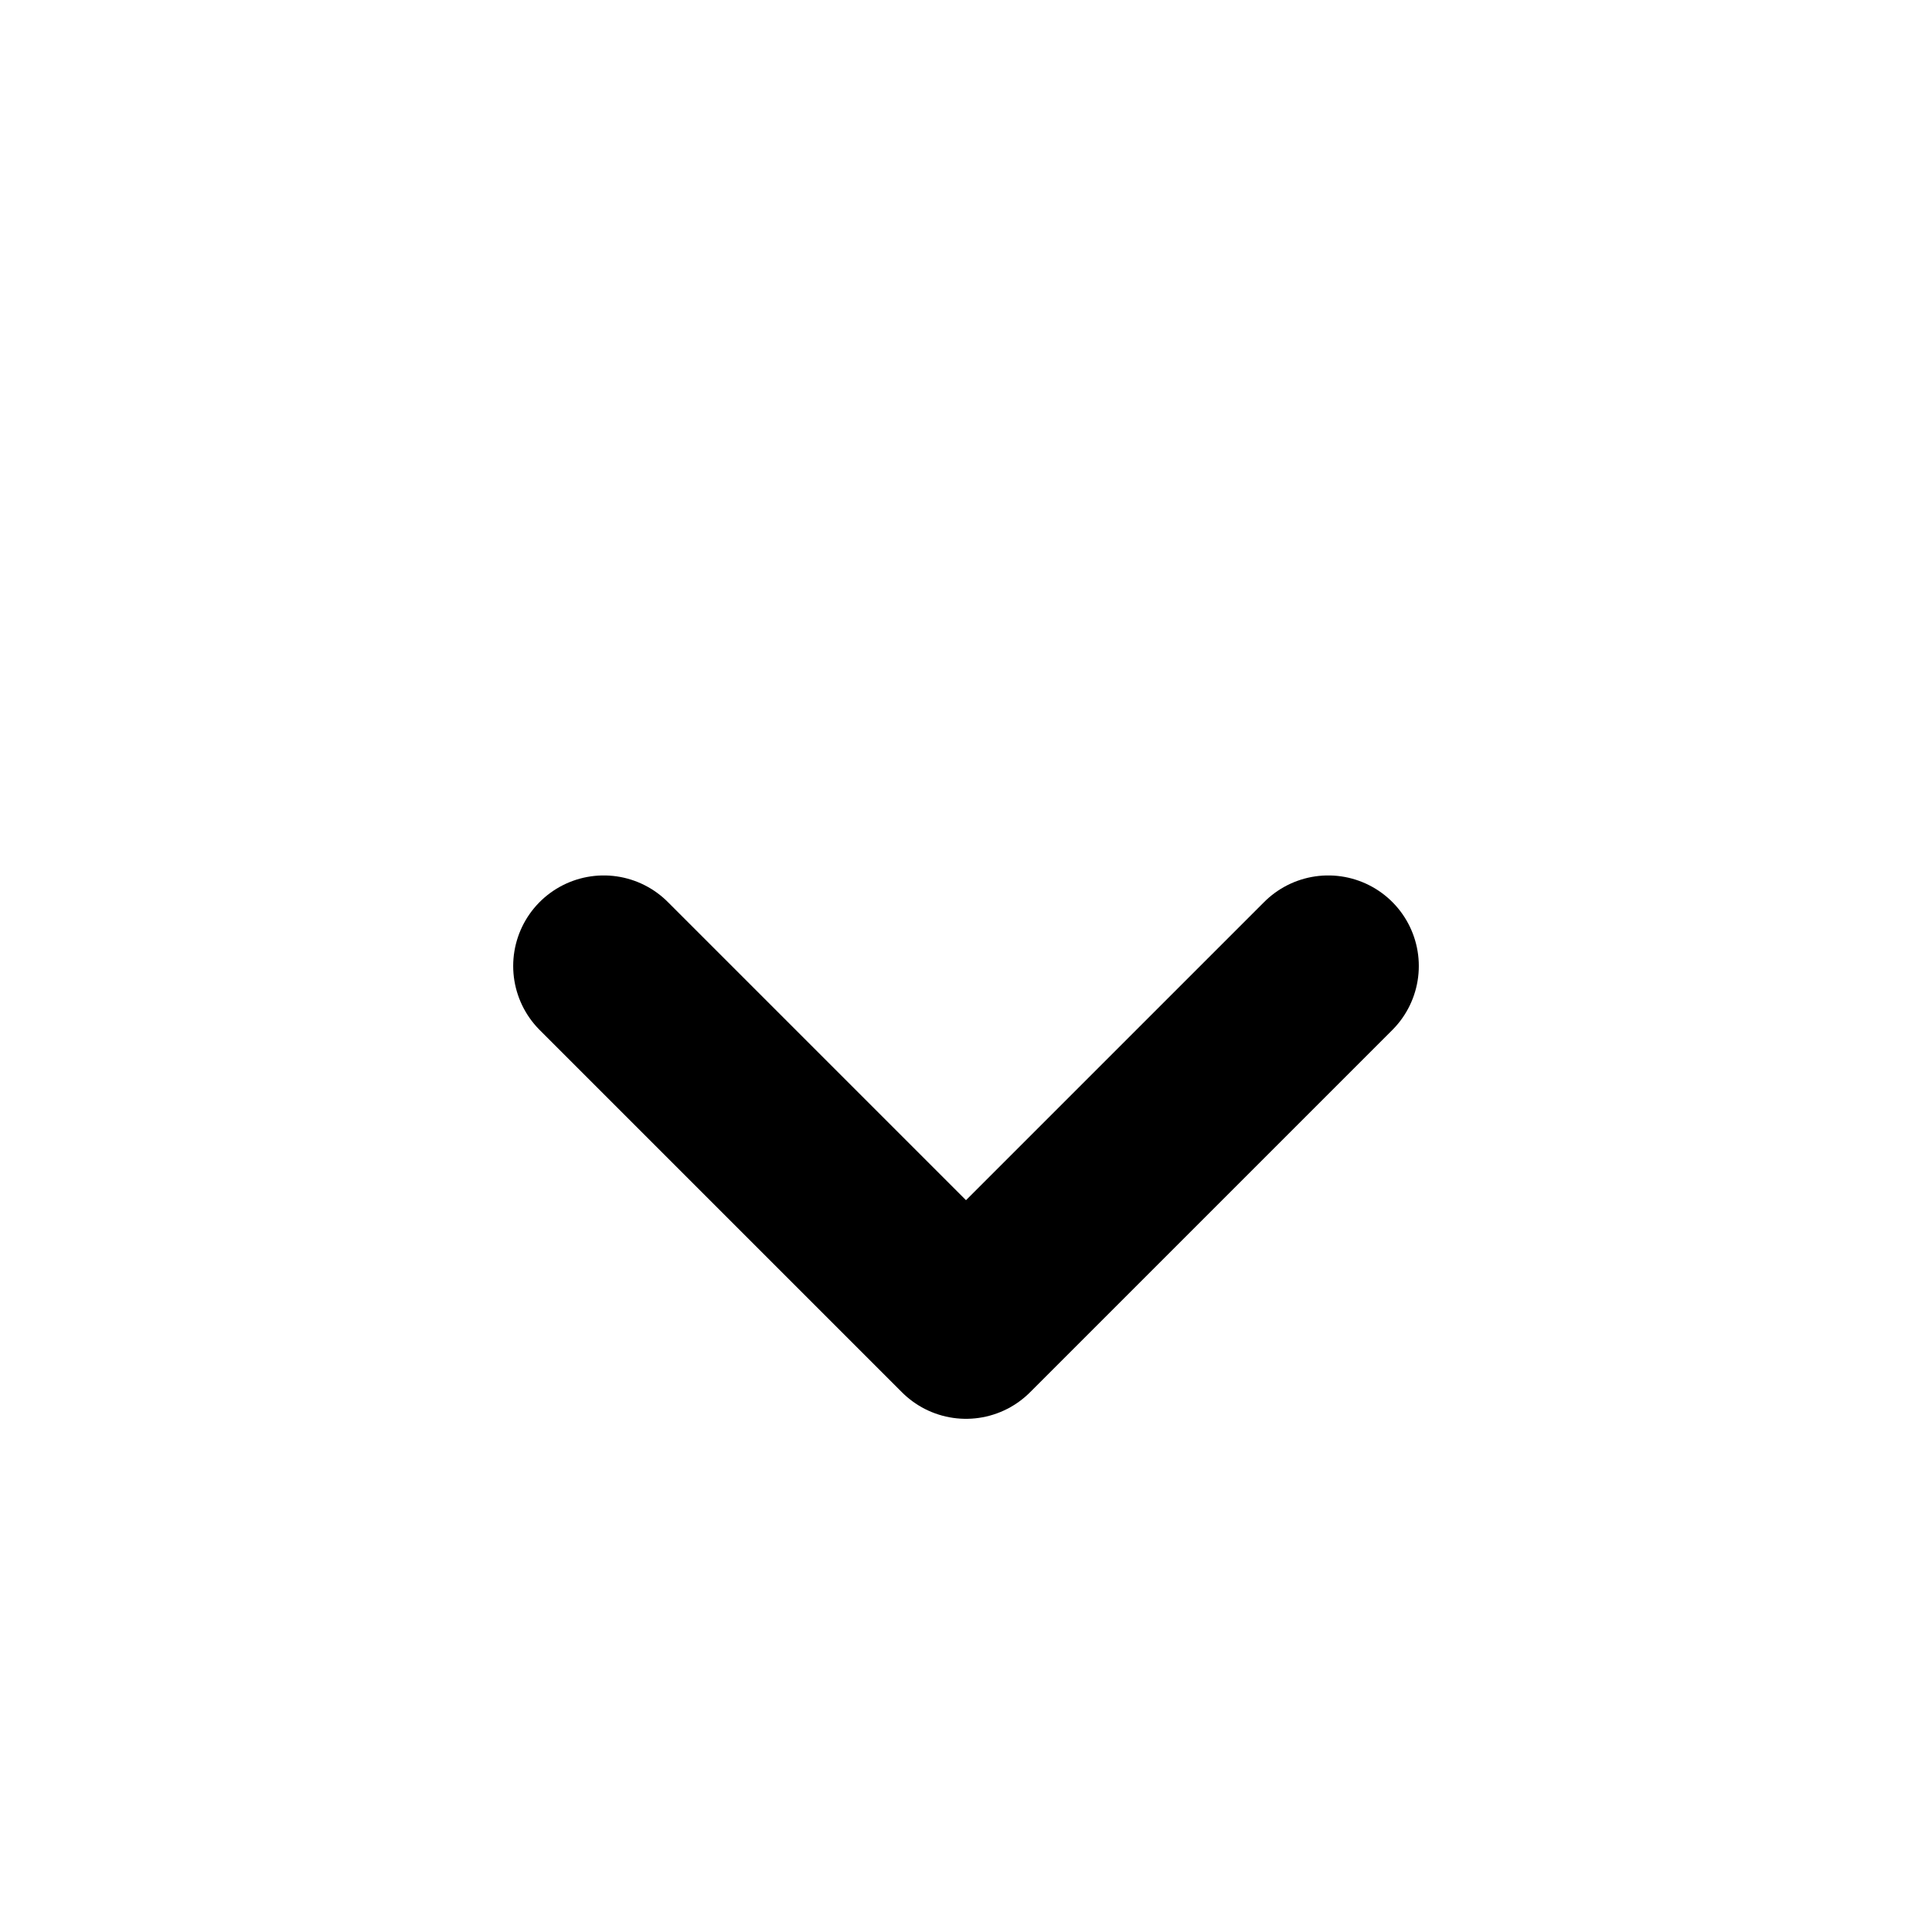 <svg width="16" height="16" viewBox="0 0 16 16" fill="none" xmlns="http://www.w3.org/2000/svg">
<path d="M11 8L8 11L5 8" stroke="black" stroke-width="1.5" stroke-linecap="round" stroke-linejoin="round"/>
</svg>
